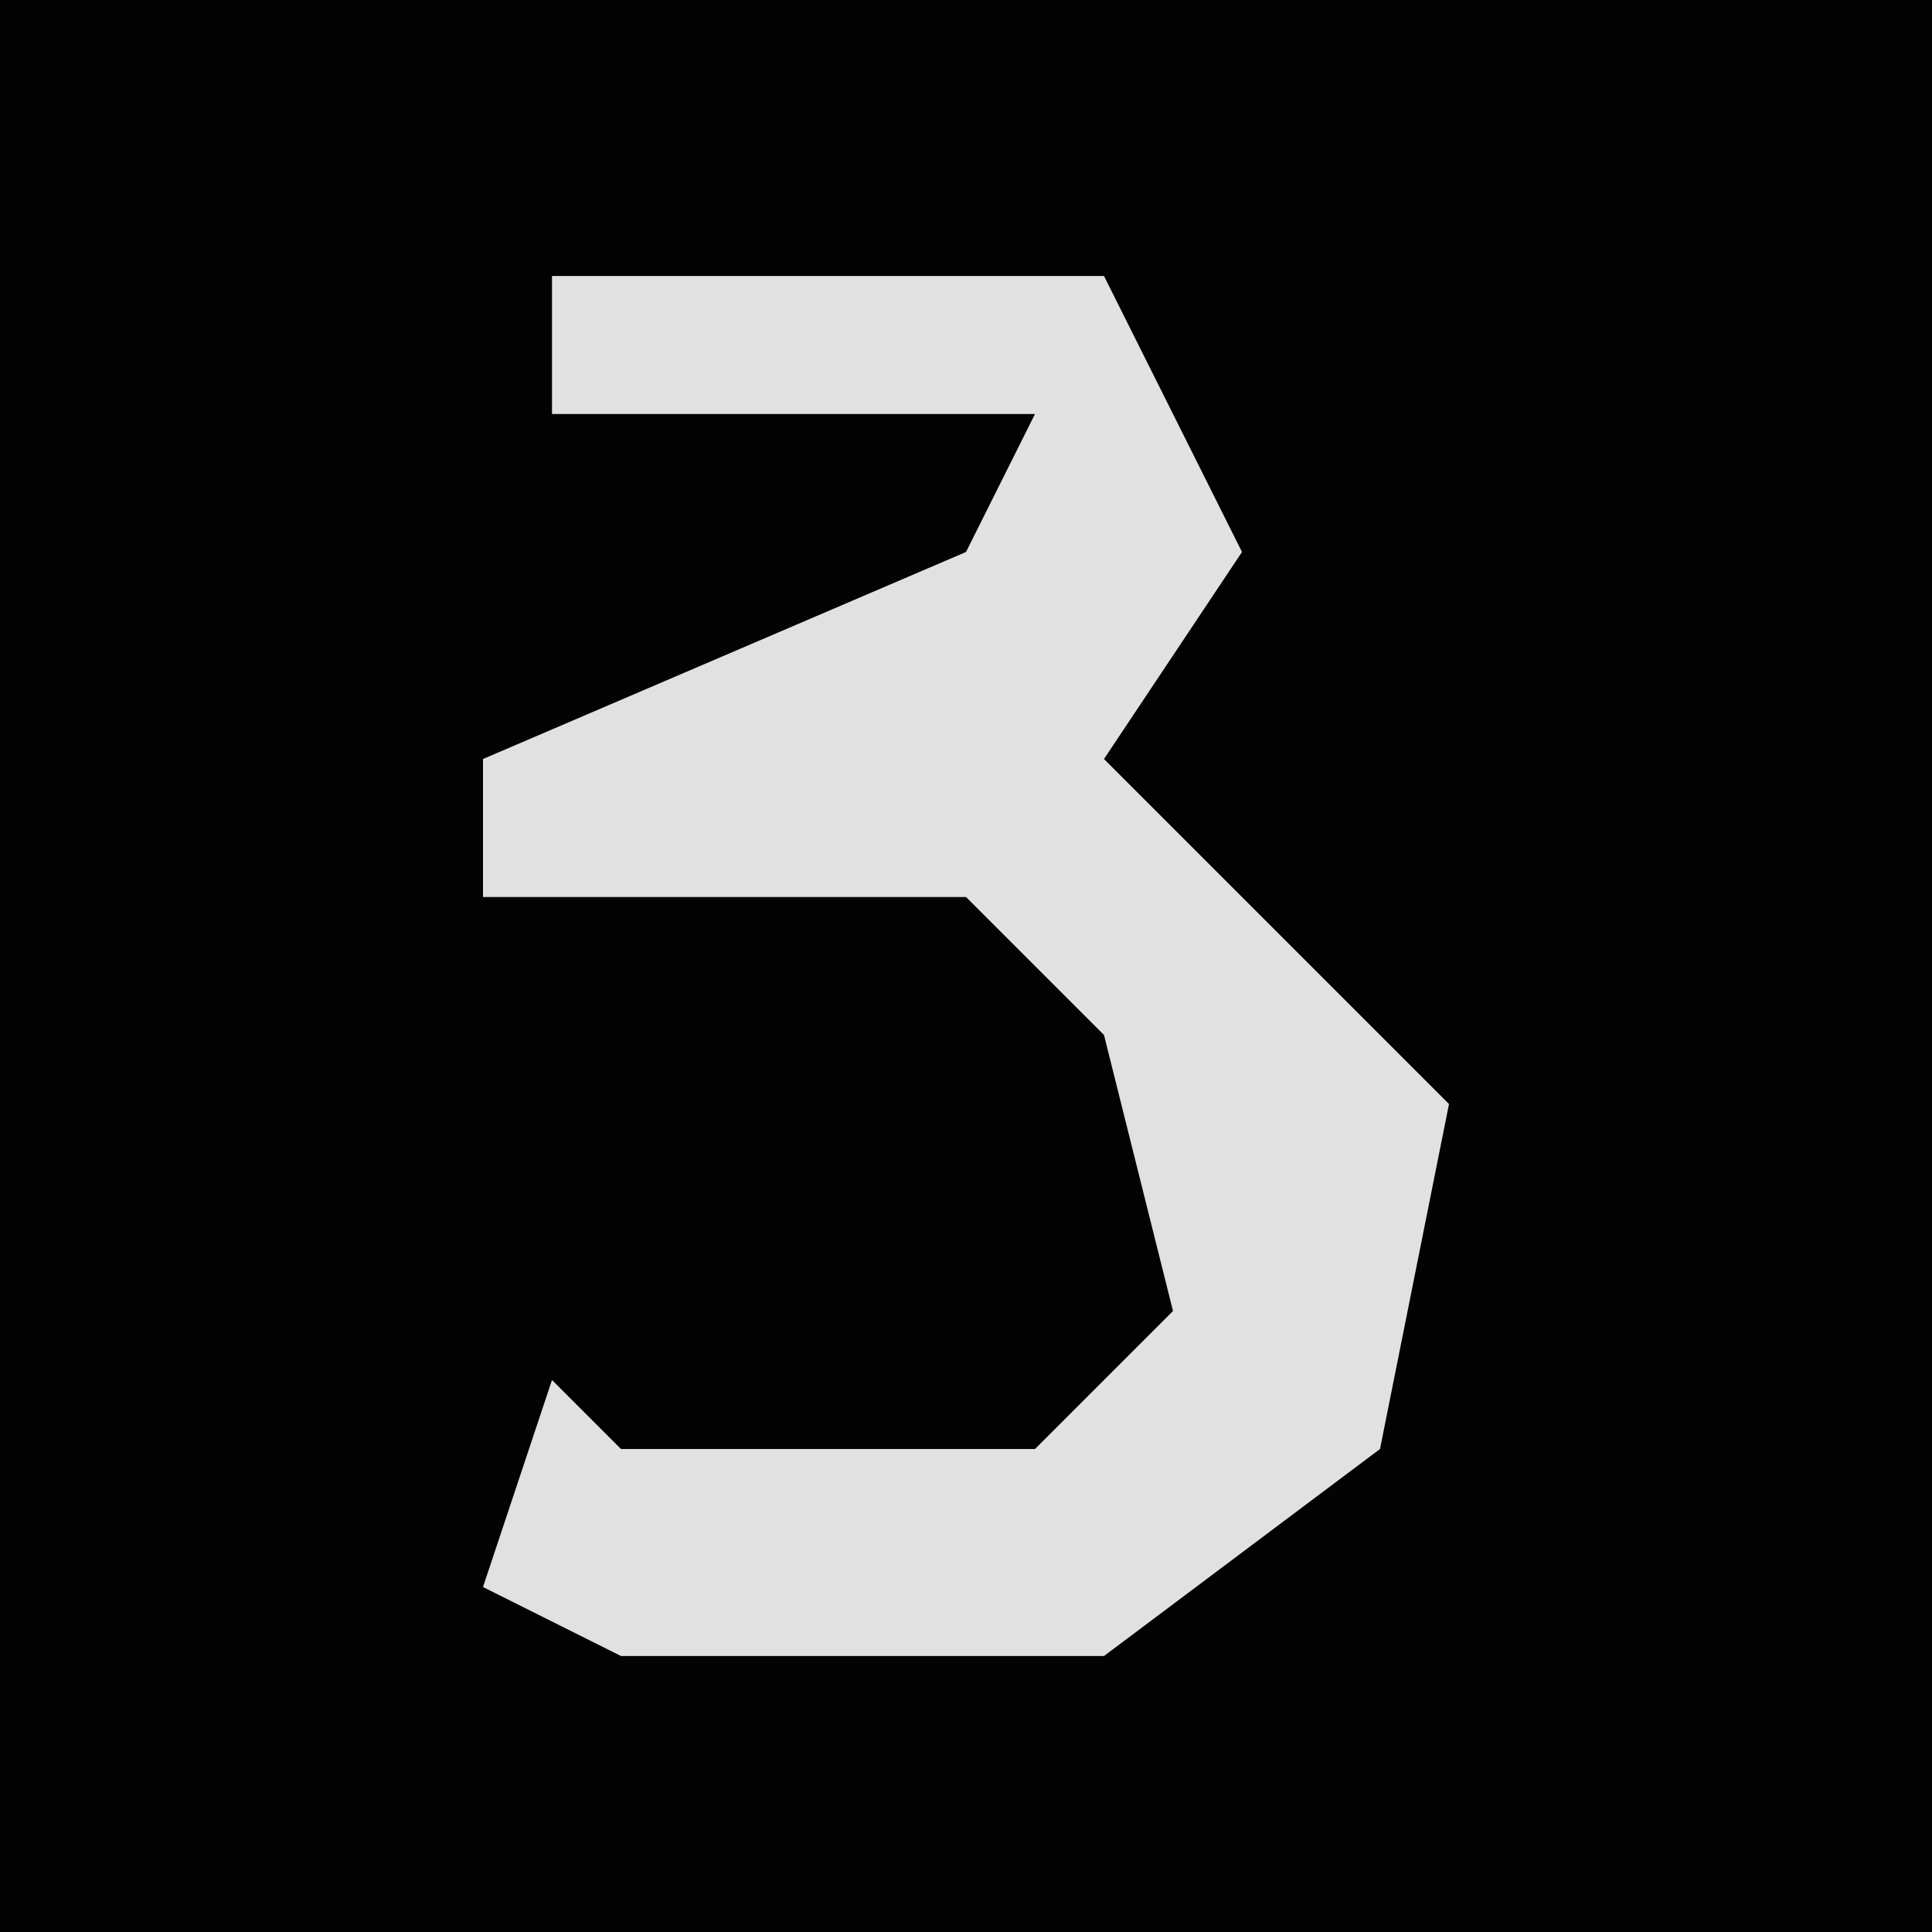 <?xml version="1.0" encoding="UTF-8"?>
<svg version="1.1" xmlns="http://www.w3.org/2000/svg" width="28" height="28">
<path d="M0,0 L28,0 L28,28 L0,28 Z " fill="#030303" transform="translate(0,0)"/>
<path d="M0,0 L8,0 L10,4 L8,7 L13,12 L12,17 L8,20 L1,20 L-1,19 L0,16 L1,17 L7,17 L9,15 L8,11 L6,9 L-1,9 L-1,7 L6,4 L7,2 L0,2 Z " fill="#E1E1E1" transform="translate(8,4)"/>
</svg>
